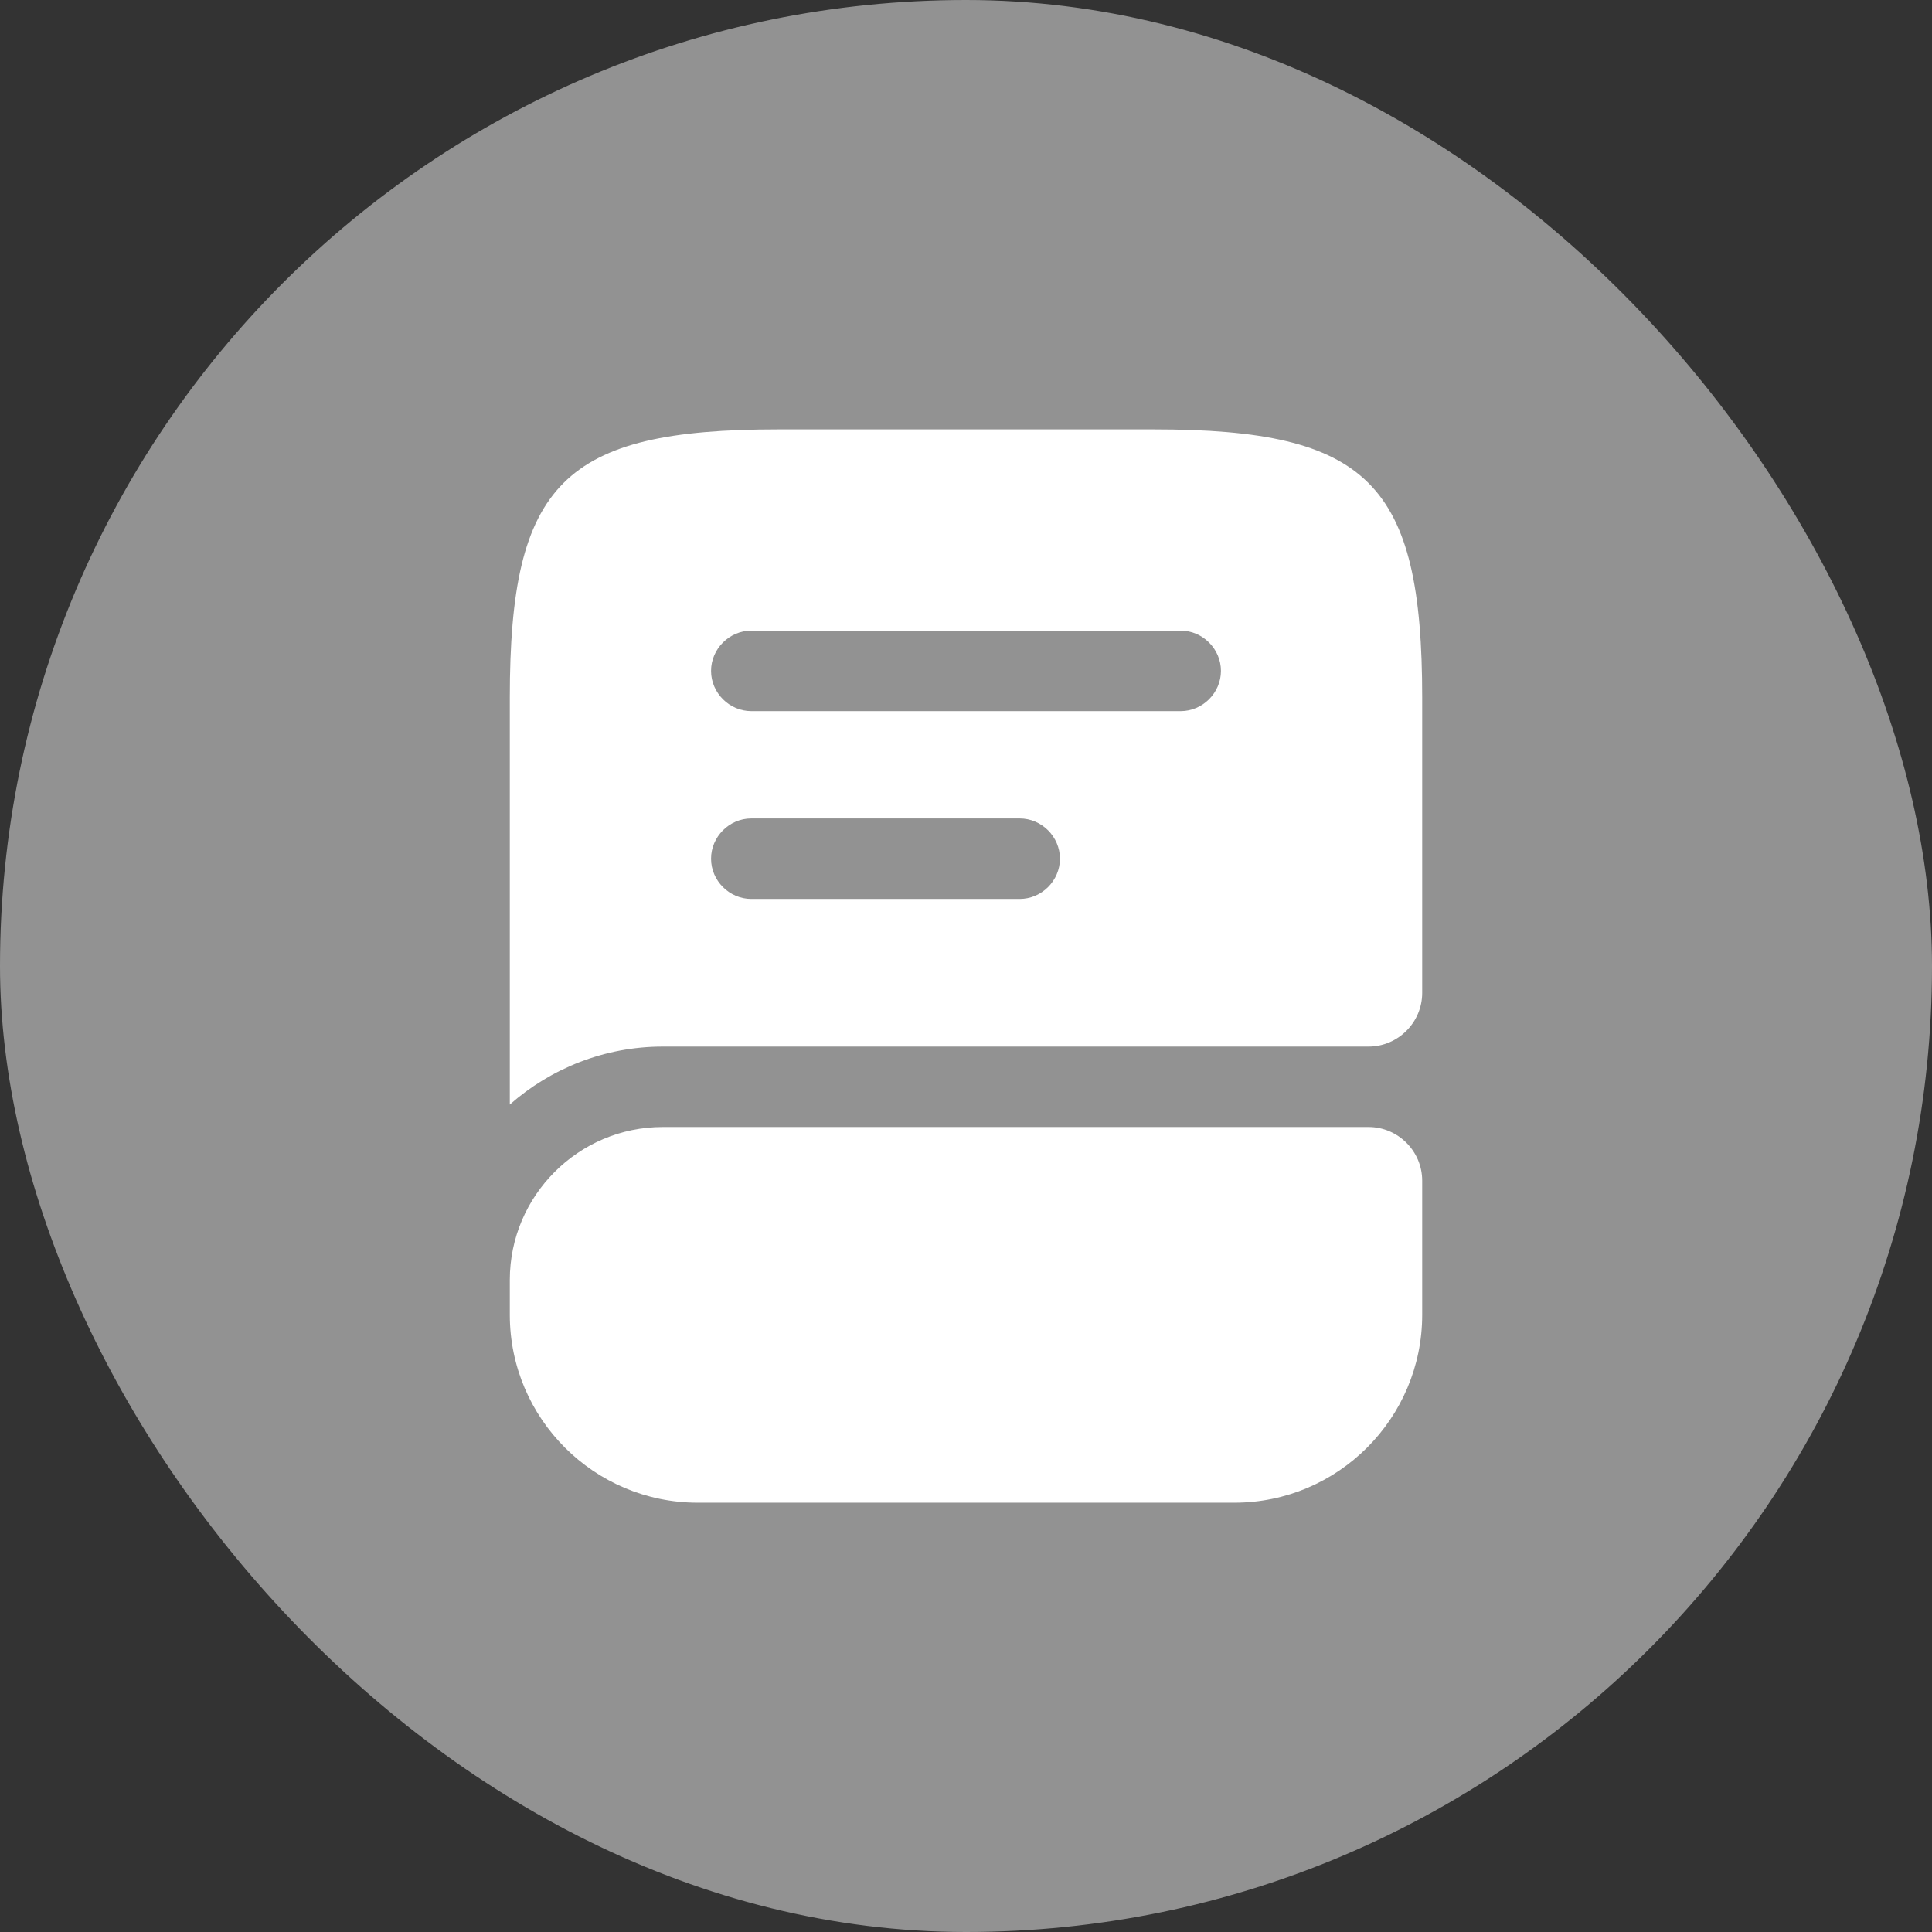 <svg width="24" height="24" viewBox="0 0 24 24" fill="none" xmlns="http://www.w3.org/2000/svg">
<rect x="0" y="0" width="24" height="24" fill="#333333" stroke="none"/>
<rect width="24" height="24" rx="12" fill="#929292"/>
<path d="M17.667 14.667V16.333C17.667 17.62 16.62 18.667 15.333 18.667H8.667C7.38 18.667 6.333 17.62 6.333 16.333V15.9C6.333 14.853 7.187 14 8.233 14H17C17.367 14 17.667 14.3 17.667 14.667Z" fill="white"/>
<path d="M14.333 5.334H9.667C7 5.334 6.333 6.001 6.333 8.667V13.721C6.84 13.274 7.507 13.001 8.233 13.001H17C17.367 13.001 17.667 12.701 17.667 12.334V8.667C17.667 6.001 17 5.334 14.333 5.334ZM12.667 11.167H9.333C9.06 11.167 8.833 10.941 8.833 10.667C8.833 10.394 9.06 10.167 9.333 10.167H12.667C12.94 10.167 13.167 10.394 13.167 10.667C13.167 10.941 12.94 11.167 12.667 11.167ZM14.667 8.834H9.333C9.06 8.834 8.833 8.607 8.833 8.334C8.833 8.061 9.06 7.834 9.333 7.834H14.667C14.94 7.834 15.167 8.061 15.167 8.334C15.167 8.607 14.94 8.834 14.667 8.834Z" fill="white"/>
</svg>
